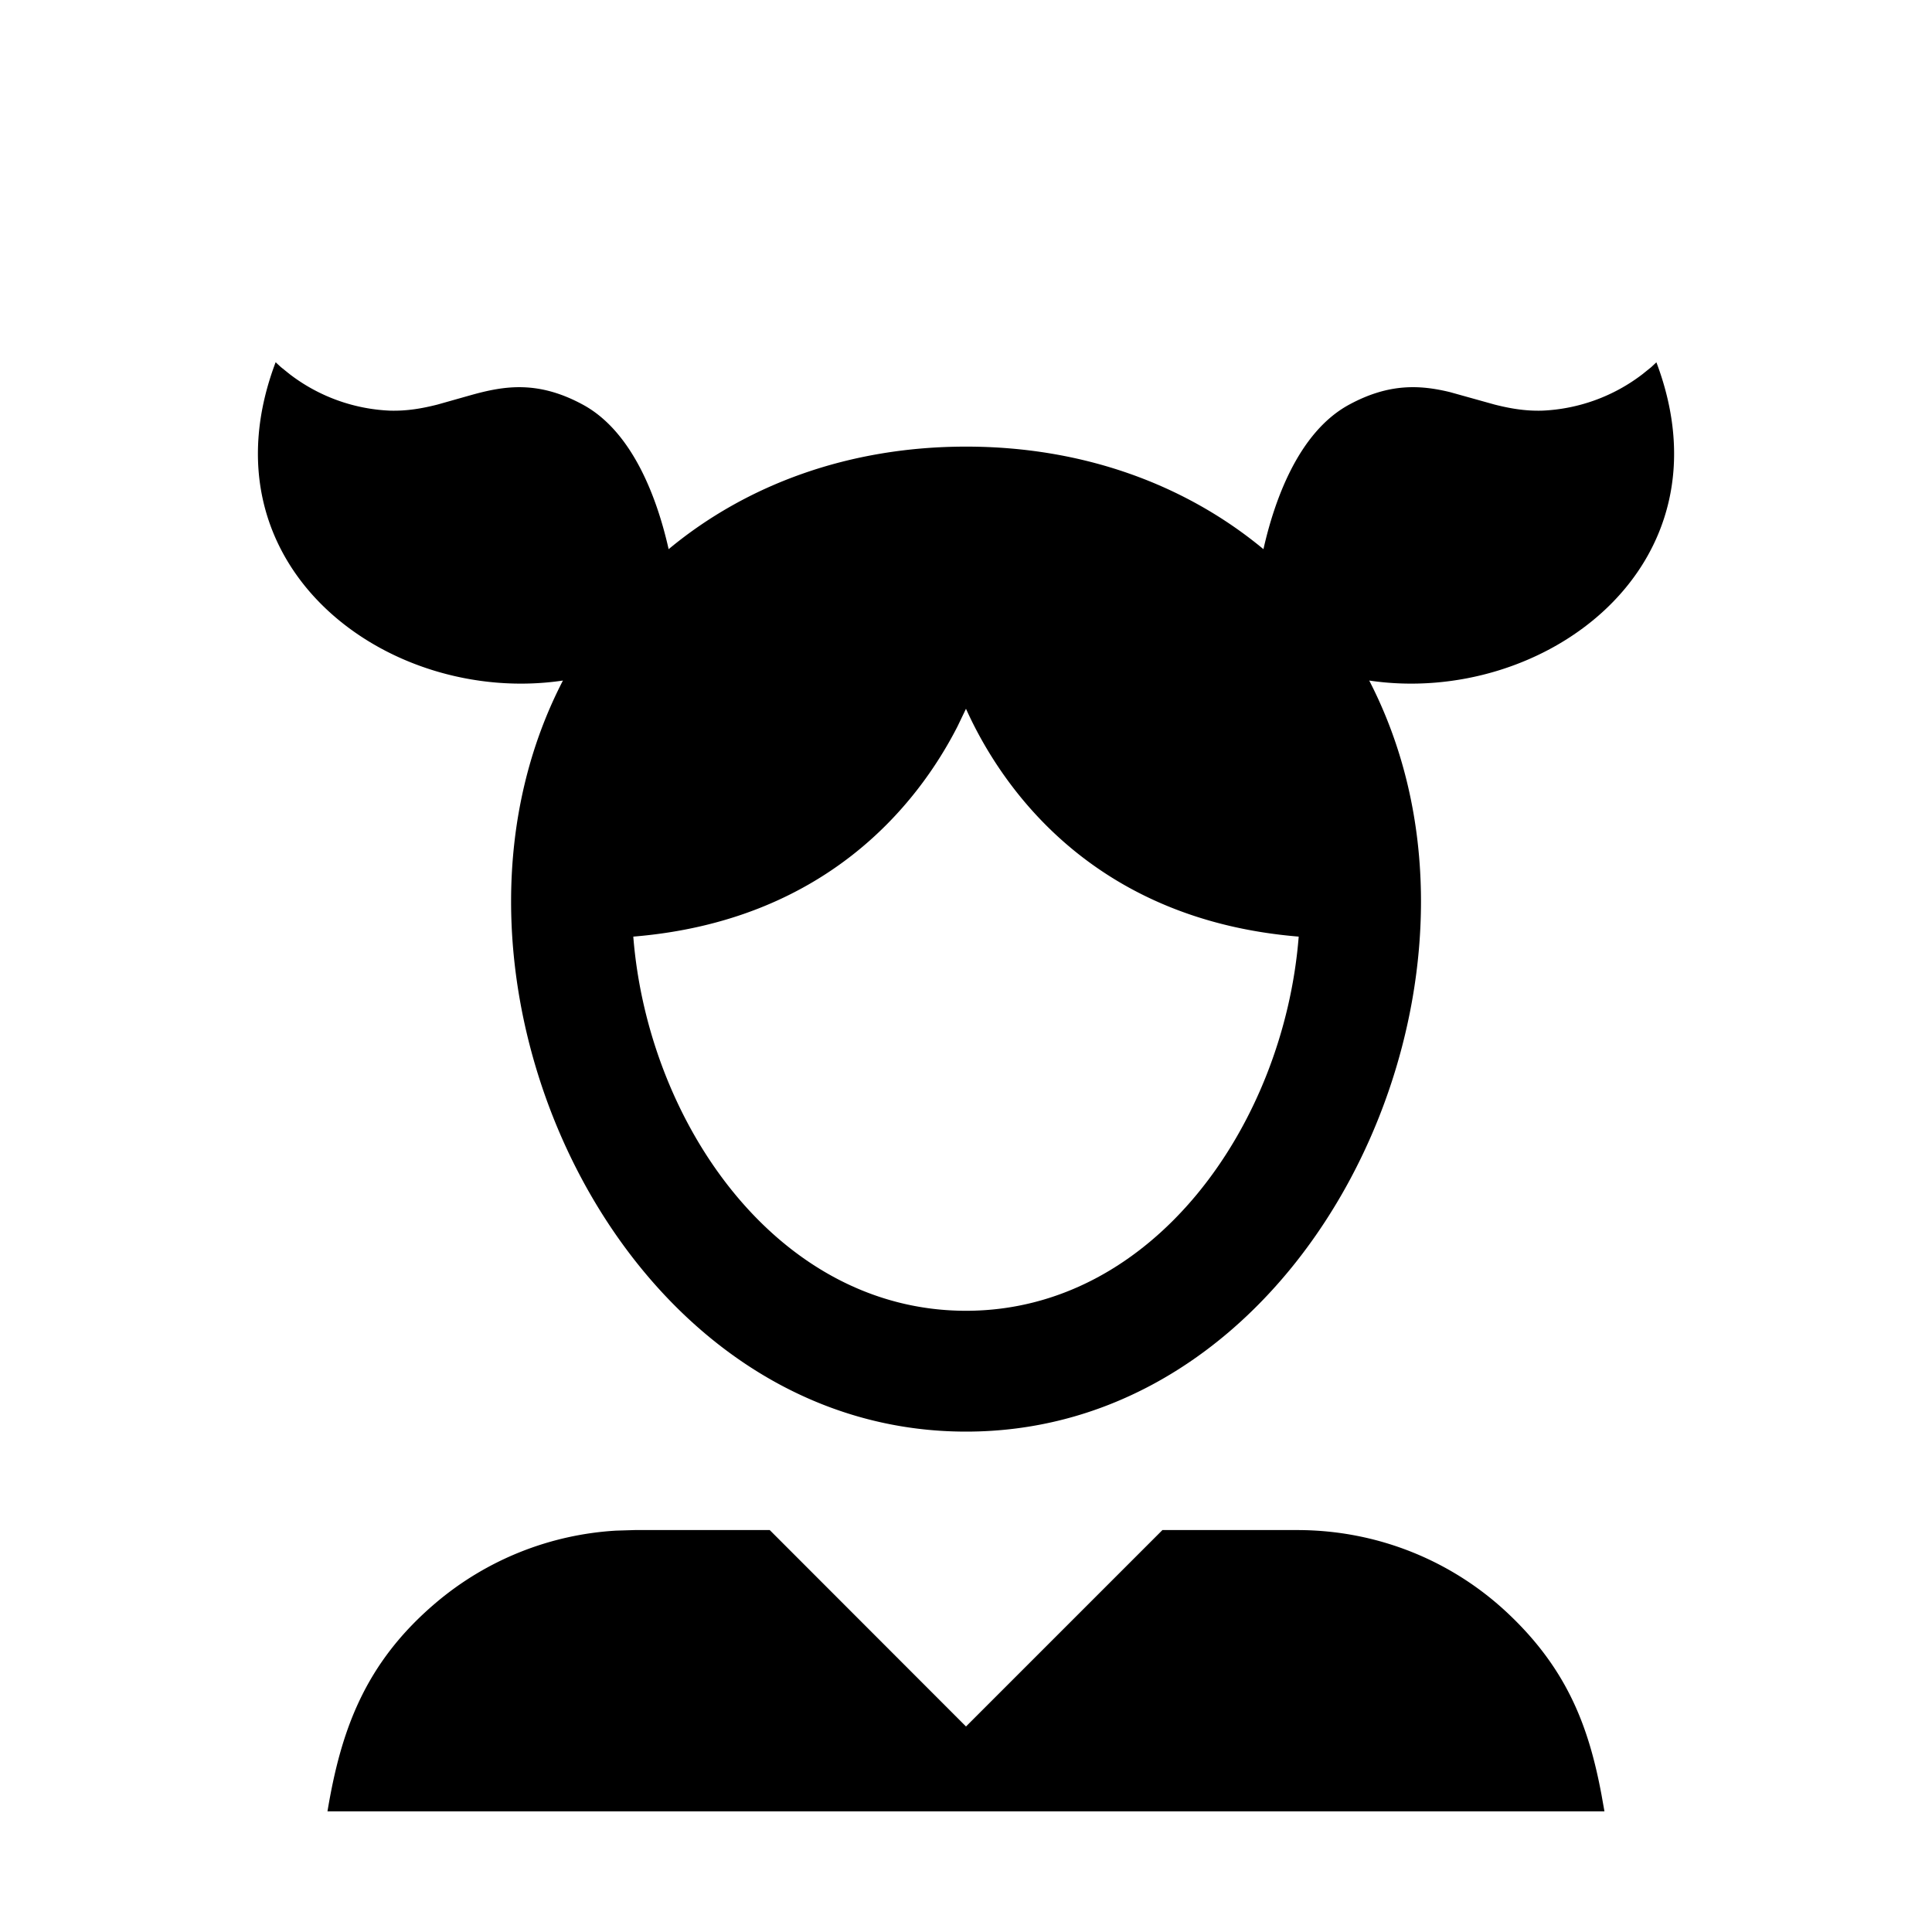 <svg width="24" height="24" xmlns="http://www.w3.org/2000/svg"><path d="M9.561 19.006L12 21.447l2.44-2.44h1.674c1.017 0 1.948.395 2.636 1.052.732.697.99 1.413 1.144 2.234l.037.208H4.068c.165-.99.455-1.835 1.347-2.591a3.807 3.807 0 012.239-.896l.232-.007h1.675zM20.576 4.5c.962 2.544-1.409 4.275-3.567 3.954.413.8.643 1.729.643 2.745 0 3.18-2.27 6.585-5.651 6.585-3.38 0-5.652-3.405-5.652-6.585 0-1.016.23-1.946.644-2.745-2.16.321-4.53-1.409-3.569-3.954l.065.06.112.09a2.2 2.2 0 001.238.451c.215.007.41-.028.598-.076l.414-.117c.412-.115.83-.185 1.39.119.64.347.935 1.217 1.065 1.795.97-.805 2.244-1.274 3.695-1.274 1.45 0 2.724.469 3.694 1.274.13-.578.424-1.448 1.064-1.795.498-.27.884-.245 1.253-.156l.552.154c.188.048.383.083.598.076a2.2 2.2 0 001.238-.45l.112-.09.064-.06zM12 8.804l-.106.221c-.508.993-1.658 2.415-4.027 2.61.183 2.321 1.796 4.648 4.133 4.648 2.336 0 3.95-2.327 4.133-4.648-2.551-.21-3.688-1.843-4.133-2.83z" fill="#000" fill-rule="evenodd"/></svg>
